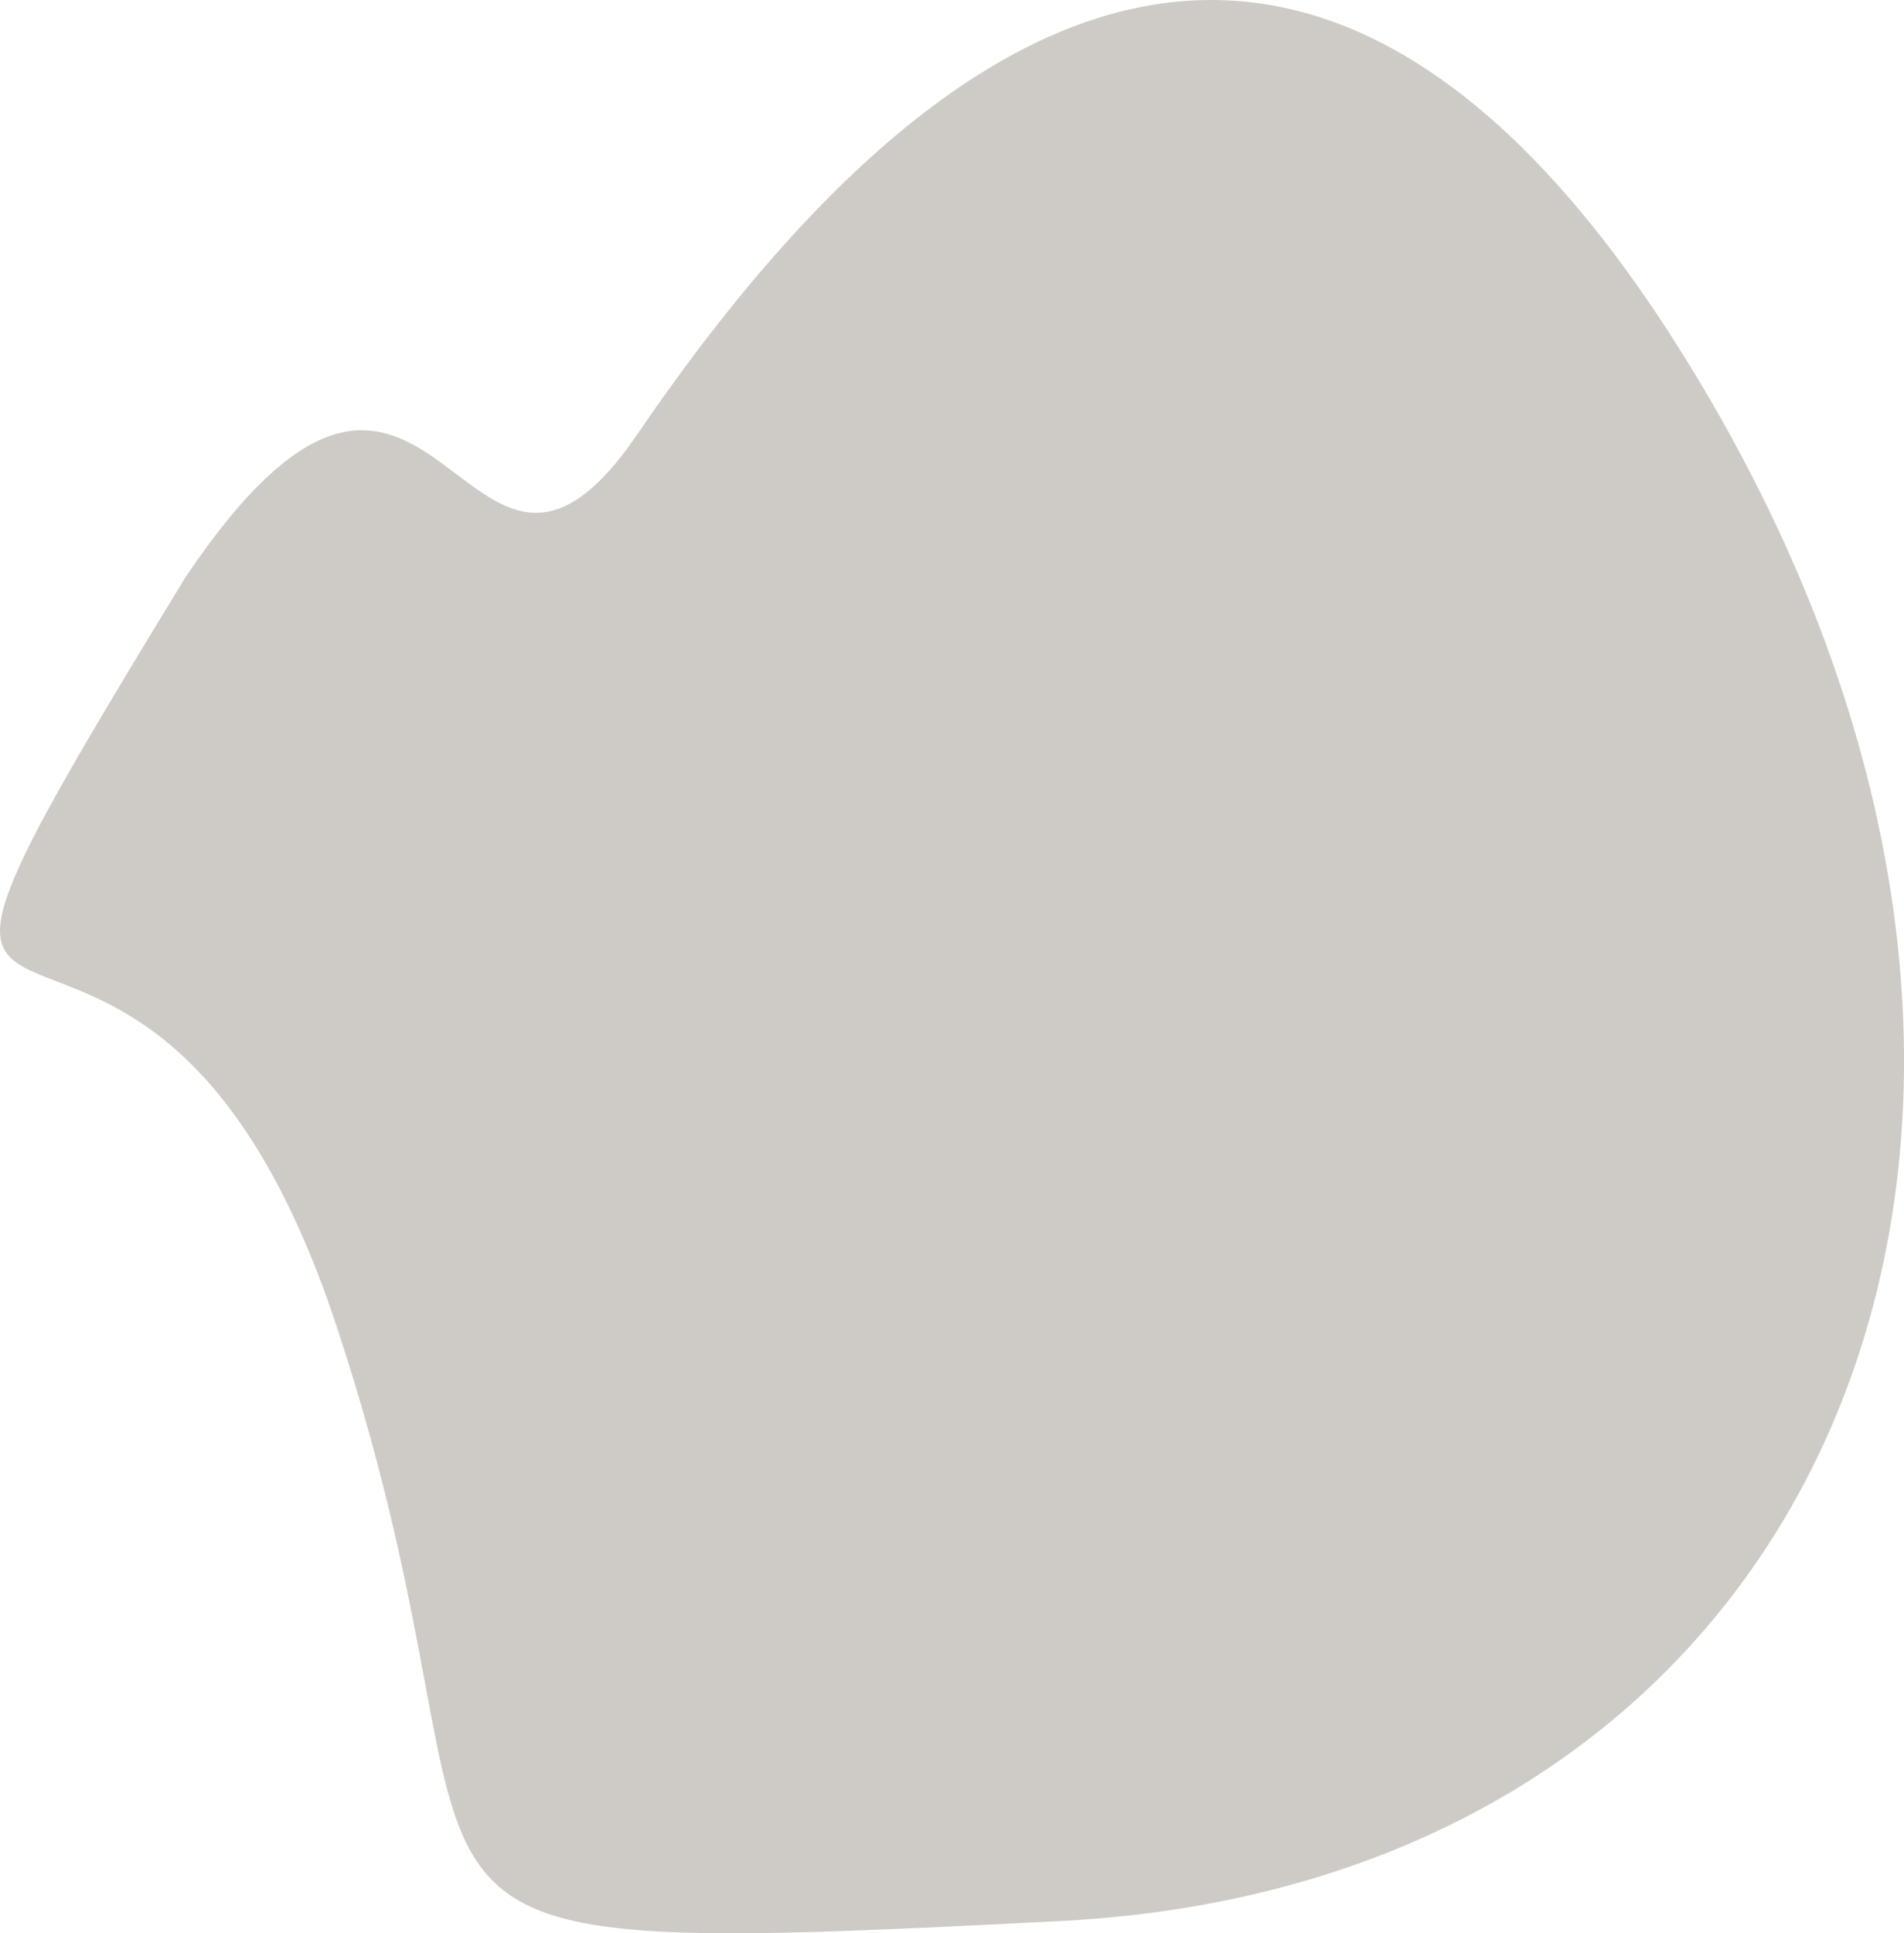 <svg id="Calque_1" data-name="Calque 1" xmlns="http://www.w3.org/2000/svg" viewBox="0 0 369.1 374.62"><defs><style>.cls-1{fill:#cecbc7;}</style></defs><path id="Tracé_144" data-name="Tracé 144" class="cls-1" d="M348.35,185.44c-78.54,128.58-9.69,27.18,29.31,145.29S366.52,453.61,517.88,445.88s212.31-158.16,120-304.73C580.25,49.69,511.49,47.39,436.2,157.37,402,208,397.23,113,348.35,185.44Z" transform="translate(-312.37 -73.63)"/></svg>